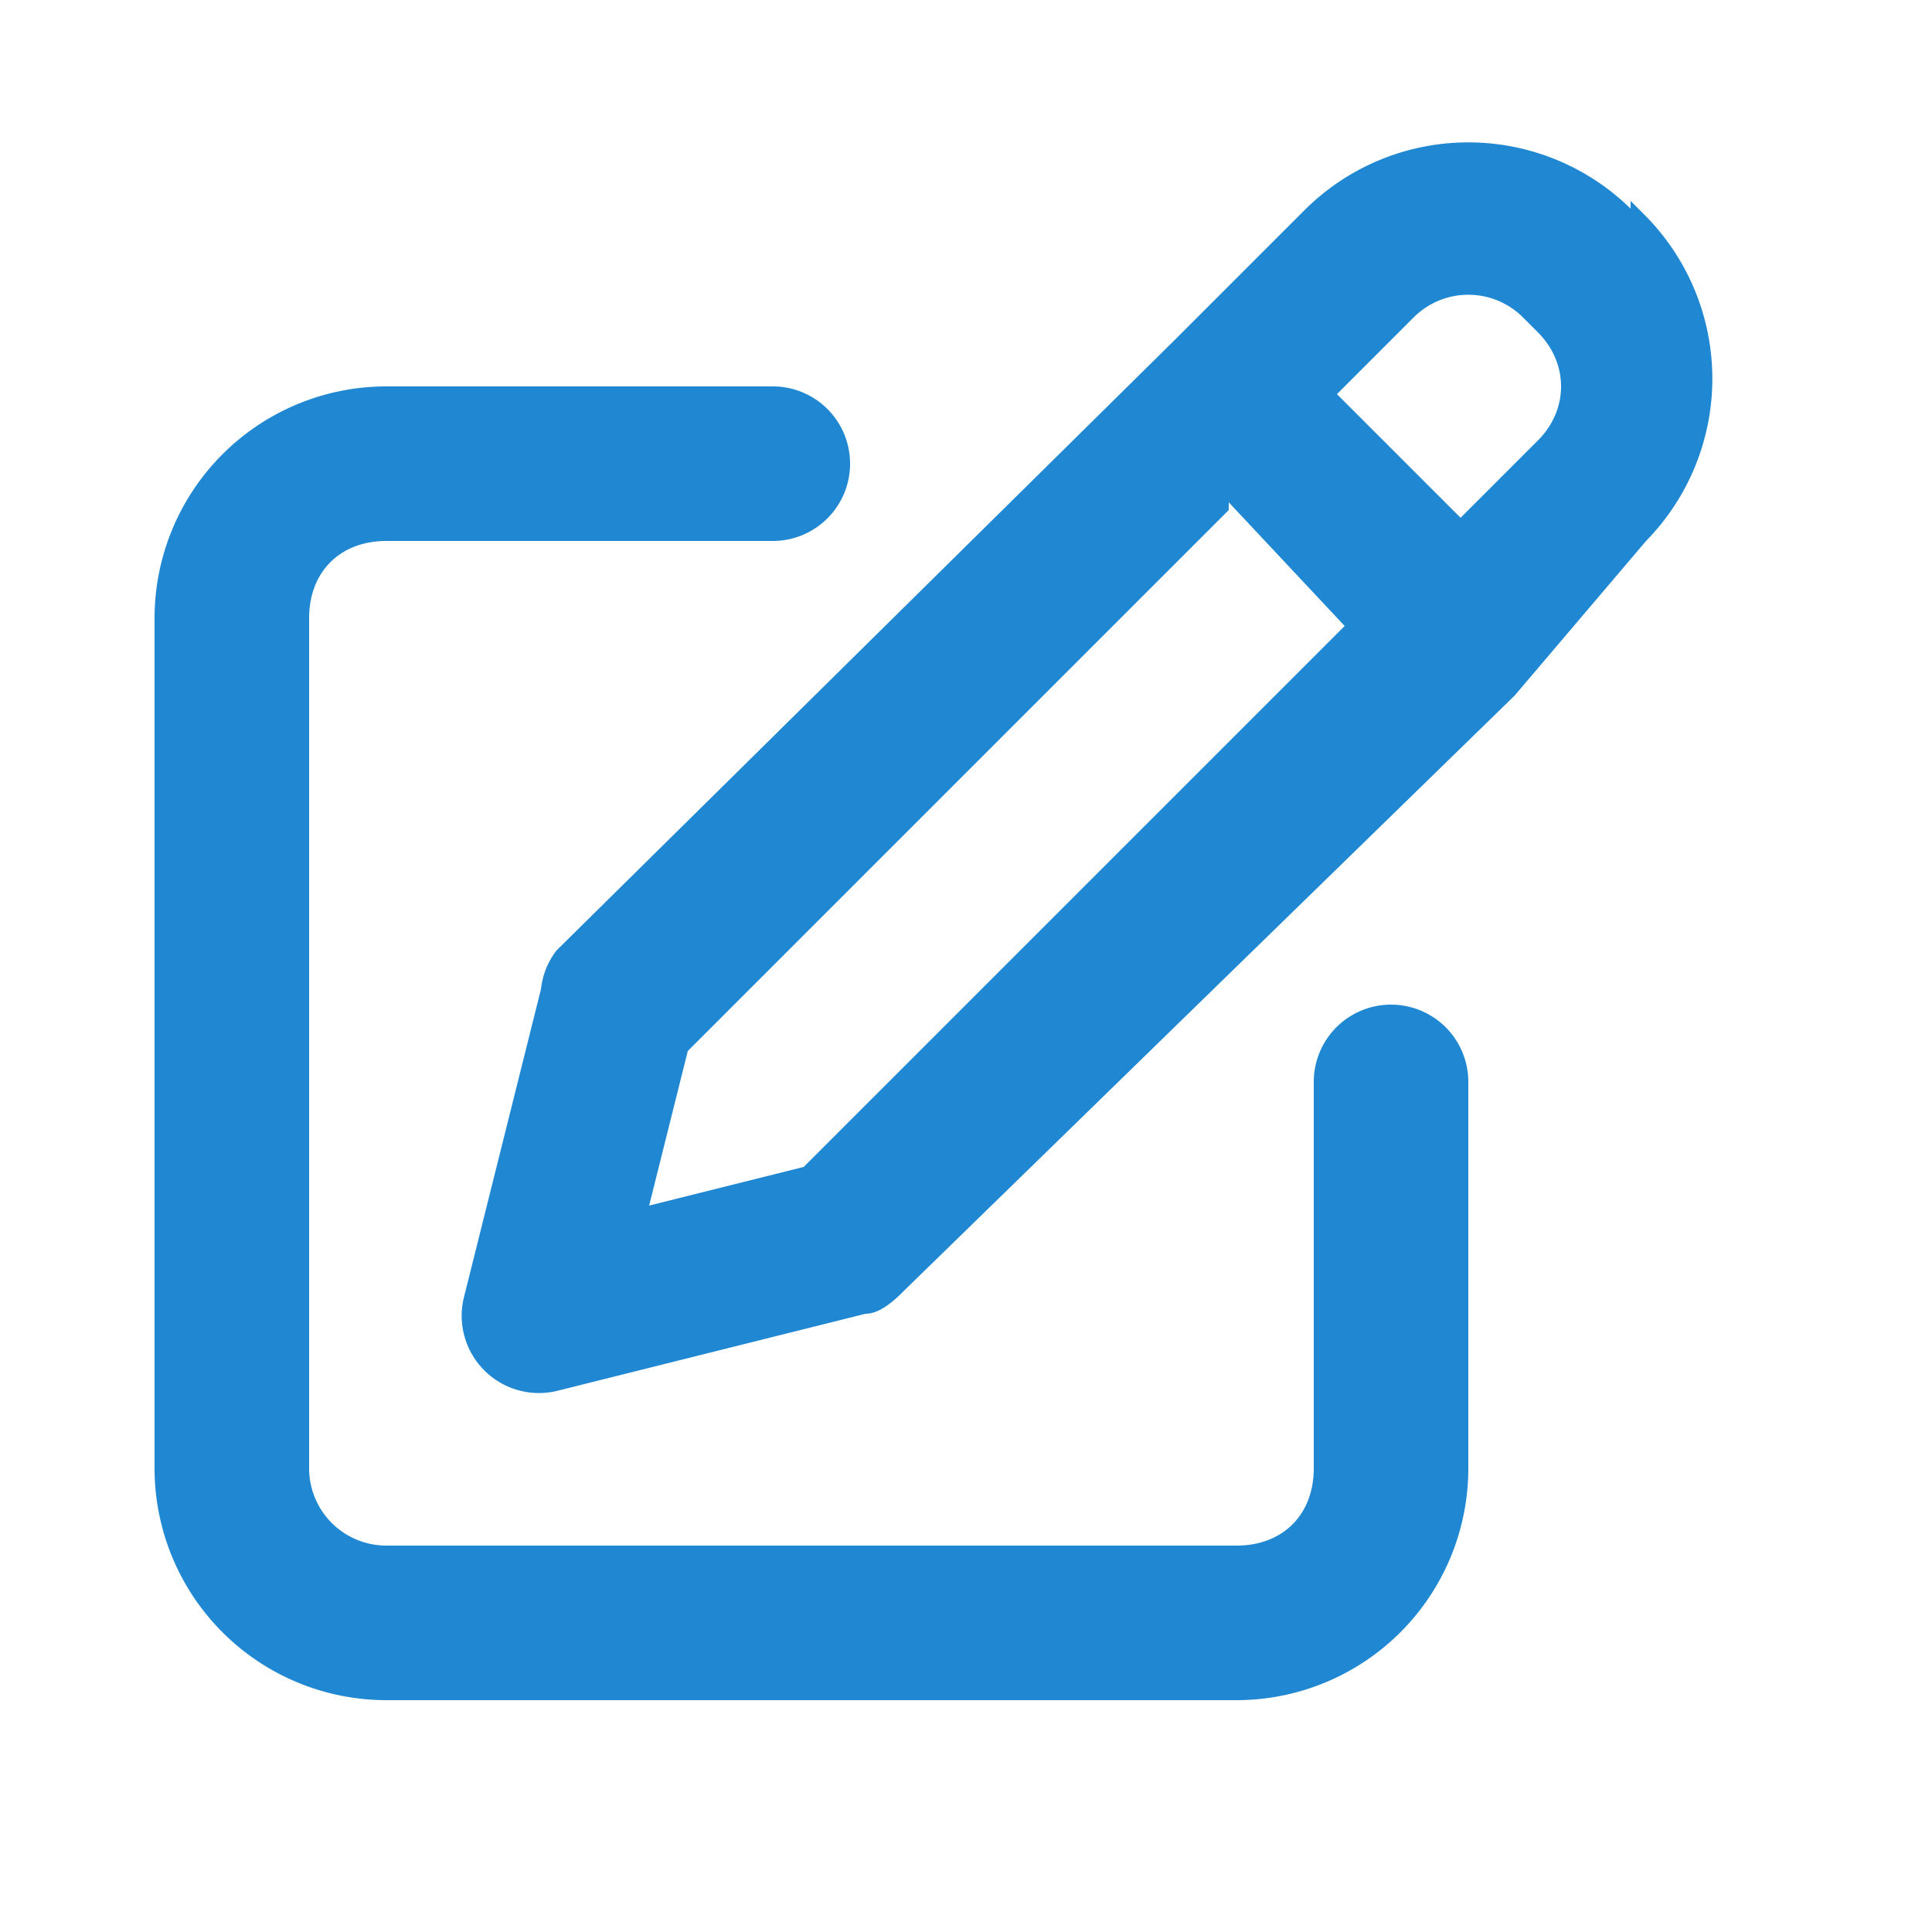 <svg xmlns='http://www.w3.org/2000/svg' width='34' height='34' fill='#2088d2' viewBox='0 0 25 25'><path d='M21.1 2.7a3 3 0 0 0-4.2 0l-1.7 1.7-8 7.9a1 1 0 0 0-.2.5l-1 4A1 1 0 0 0 7.2 18l4-1c.2 0 .4-.2.5-.3L19.6 9l1.7-2a3 3 0 0 0 0-4.2l-.2-.2Zm-2.8 1.4a1 1 0 0 1 1.4 0l.2.2c.4.4.4 1 0 1.4l-1 1-1.6-1.6 1-1Zm-2.4 2.4 1.5 1.6-7 7-2 .5.5-2 7-7ZM4 8c0-.6.4-1 1-1h5a1 1 0 1 0 0-2H5a3 3 0 0 0-3 3v11a3 3 0 0 0 3 3h11a3 3 0 0 0 3-3v-5a1 1 0 0 0-2 0v5c0 .6-.4 1-1 1H5a1 1 0 0 1-1-1V8Z' /></svg>
